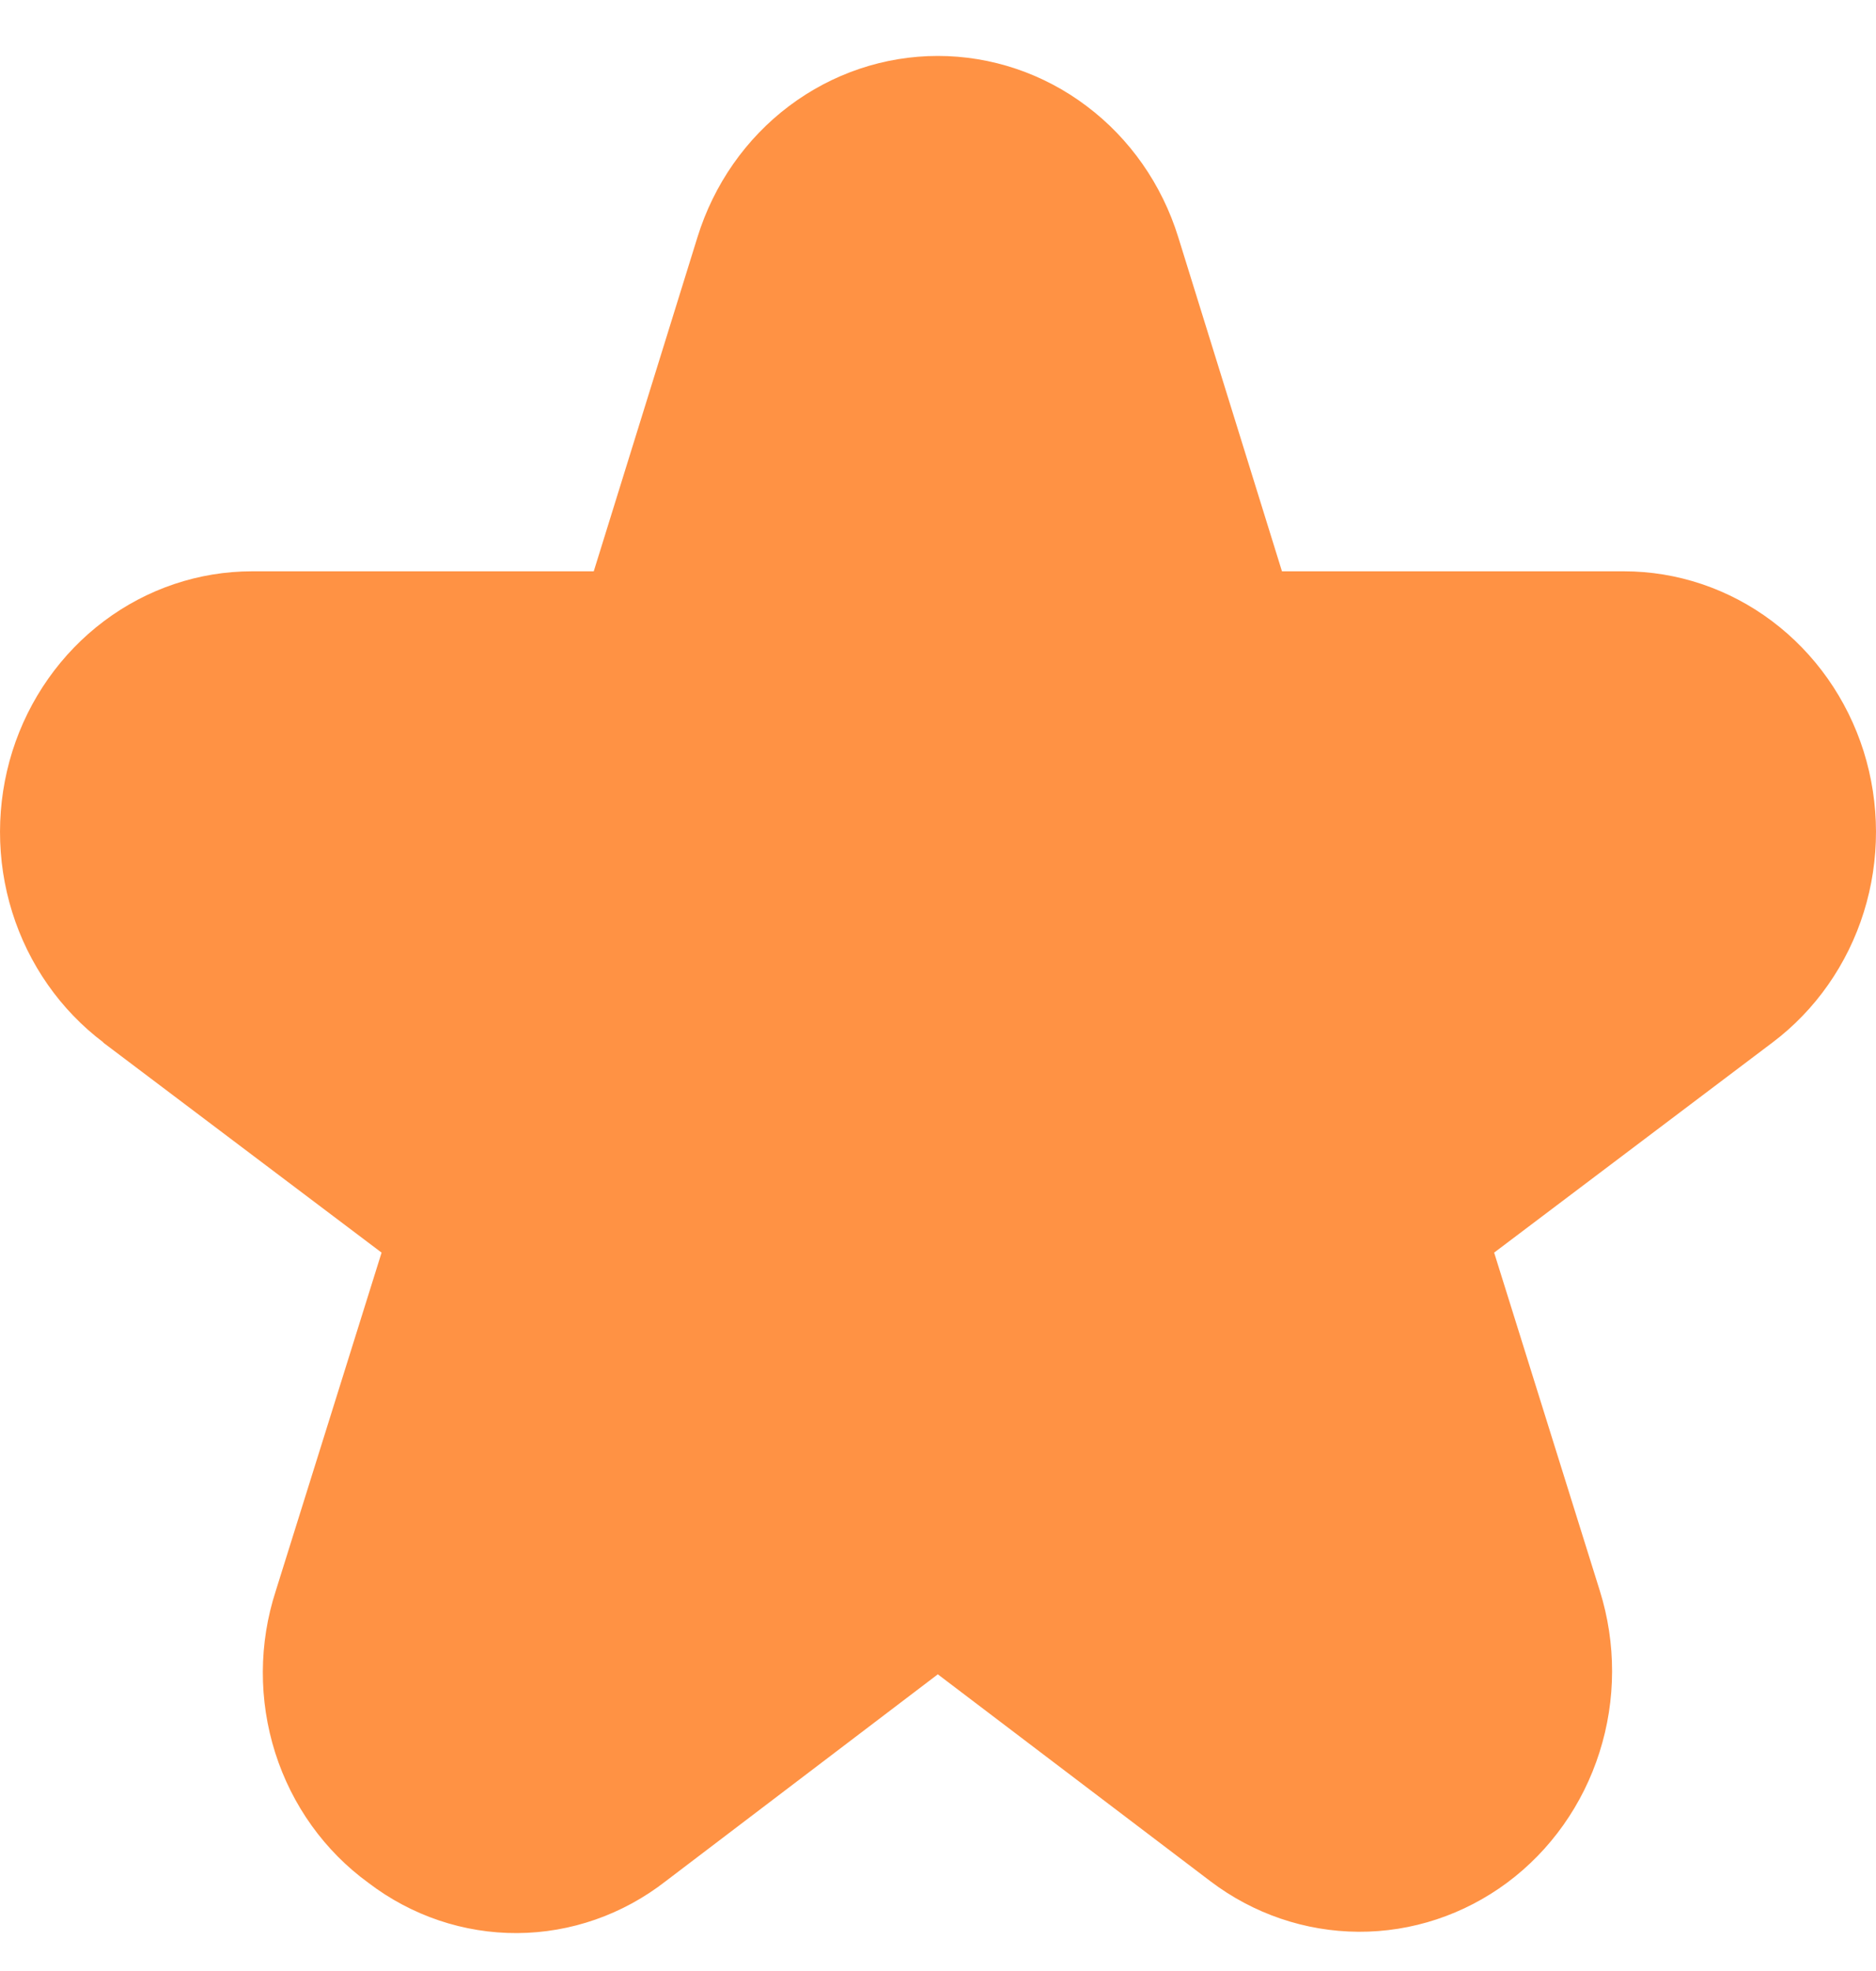 <svg width="20" height="21" viewBox="0 0 20 21" fill="none" xmlns="http://www.w3.org/2000/svg">
<path d="M1.099 11.107L4.068 13.346L2.94 16.95C2.758 17.509 2.756 18.114 2.934 18.675C3.112 19.235 3.46 19.721 3.928 20.061C4.387 20.411 4.943 20.599 5.514 20.596C6.085 20.593 6.64 20.399 7.096 20.044L9.998 17.839L12.902 20.042C13.36 20.39 13.914 20.579 14.483 20.582C15.052 20.585 15.607 20.401 16.069 20.058C16.531 19.714 16.875 19.228 17.052 18.67C17.23 18.112 17.231 17.51 17.056 16.95L15.929 13.346L18.897 11.107C19.355 10.762 19.696 10.275 19.87 9.718C20.044 9.161 20.043 8.561 19.868 8.004C19.692 7.447 19.35 6.962 18.892 6.618C18.433 6.273 17.88 6.087 17.313 6.087H13.667L12.561 2.526C12.387 1.965 12.045 1.476 11.584 1.13C11.124 0.783 10.568 0.596 9.998 0.596C9.428 0.596 8.873 0.783 8.412 1.13C7.952 1.476 7.61 1.965 7.436 2.526L6.33 6.087H2.687C2.12 6.087 1.567 6.273 1.108 6.618C0.65 6.962 0.308 7.447 0.132 8.004C-0.043 8.561 -0.044 9.161 0.13 9.718C0.304 10.275 0.645 10.762 1.103 11.107H1.099Z" fill="#FF9244"/>
</svg>
